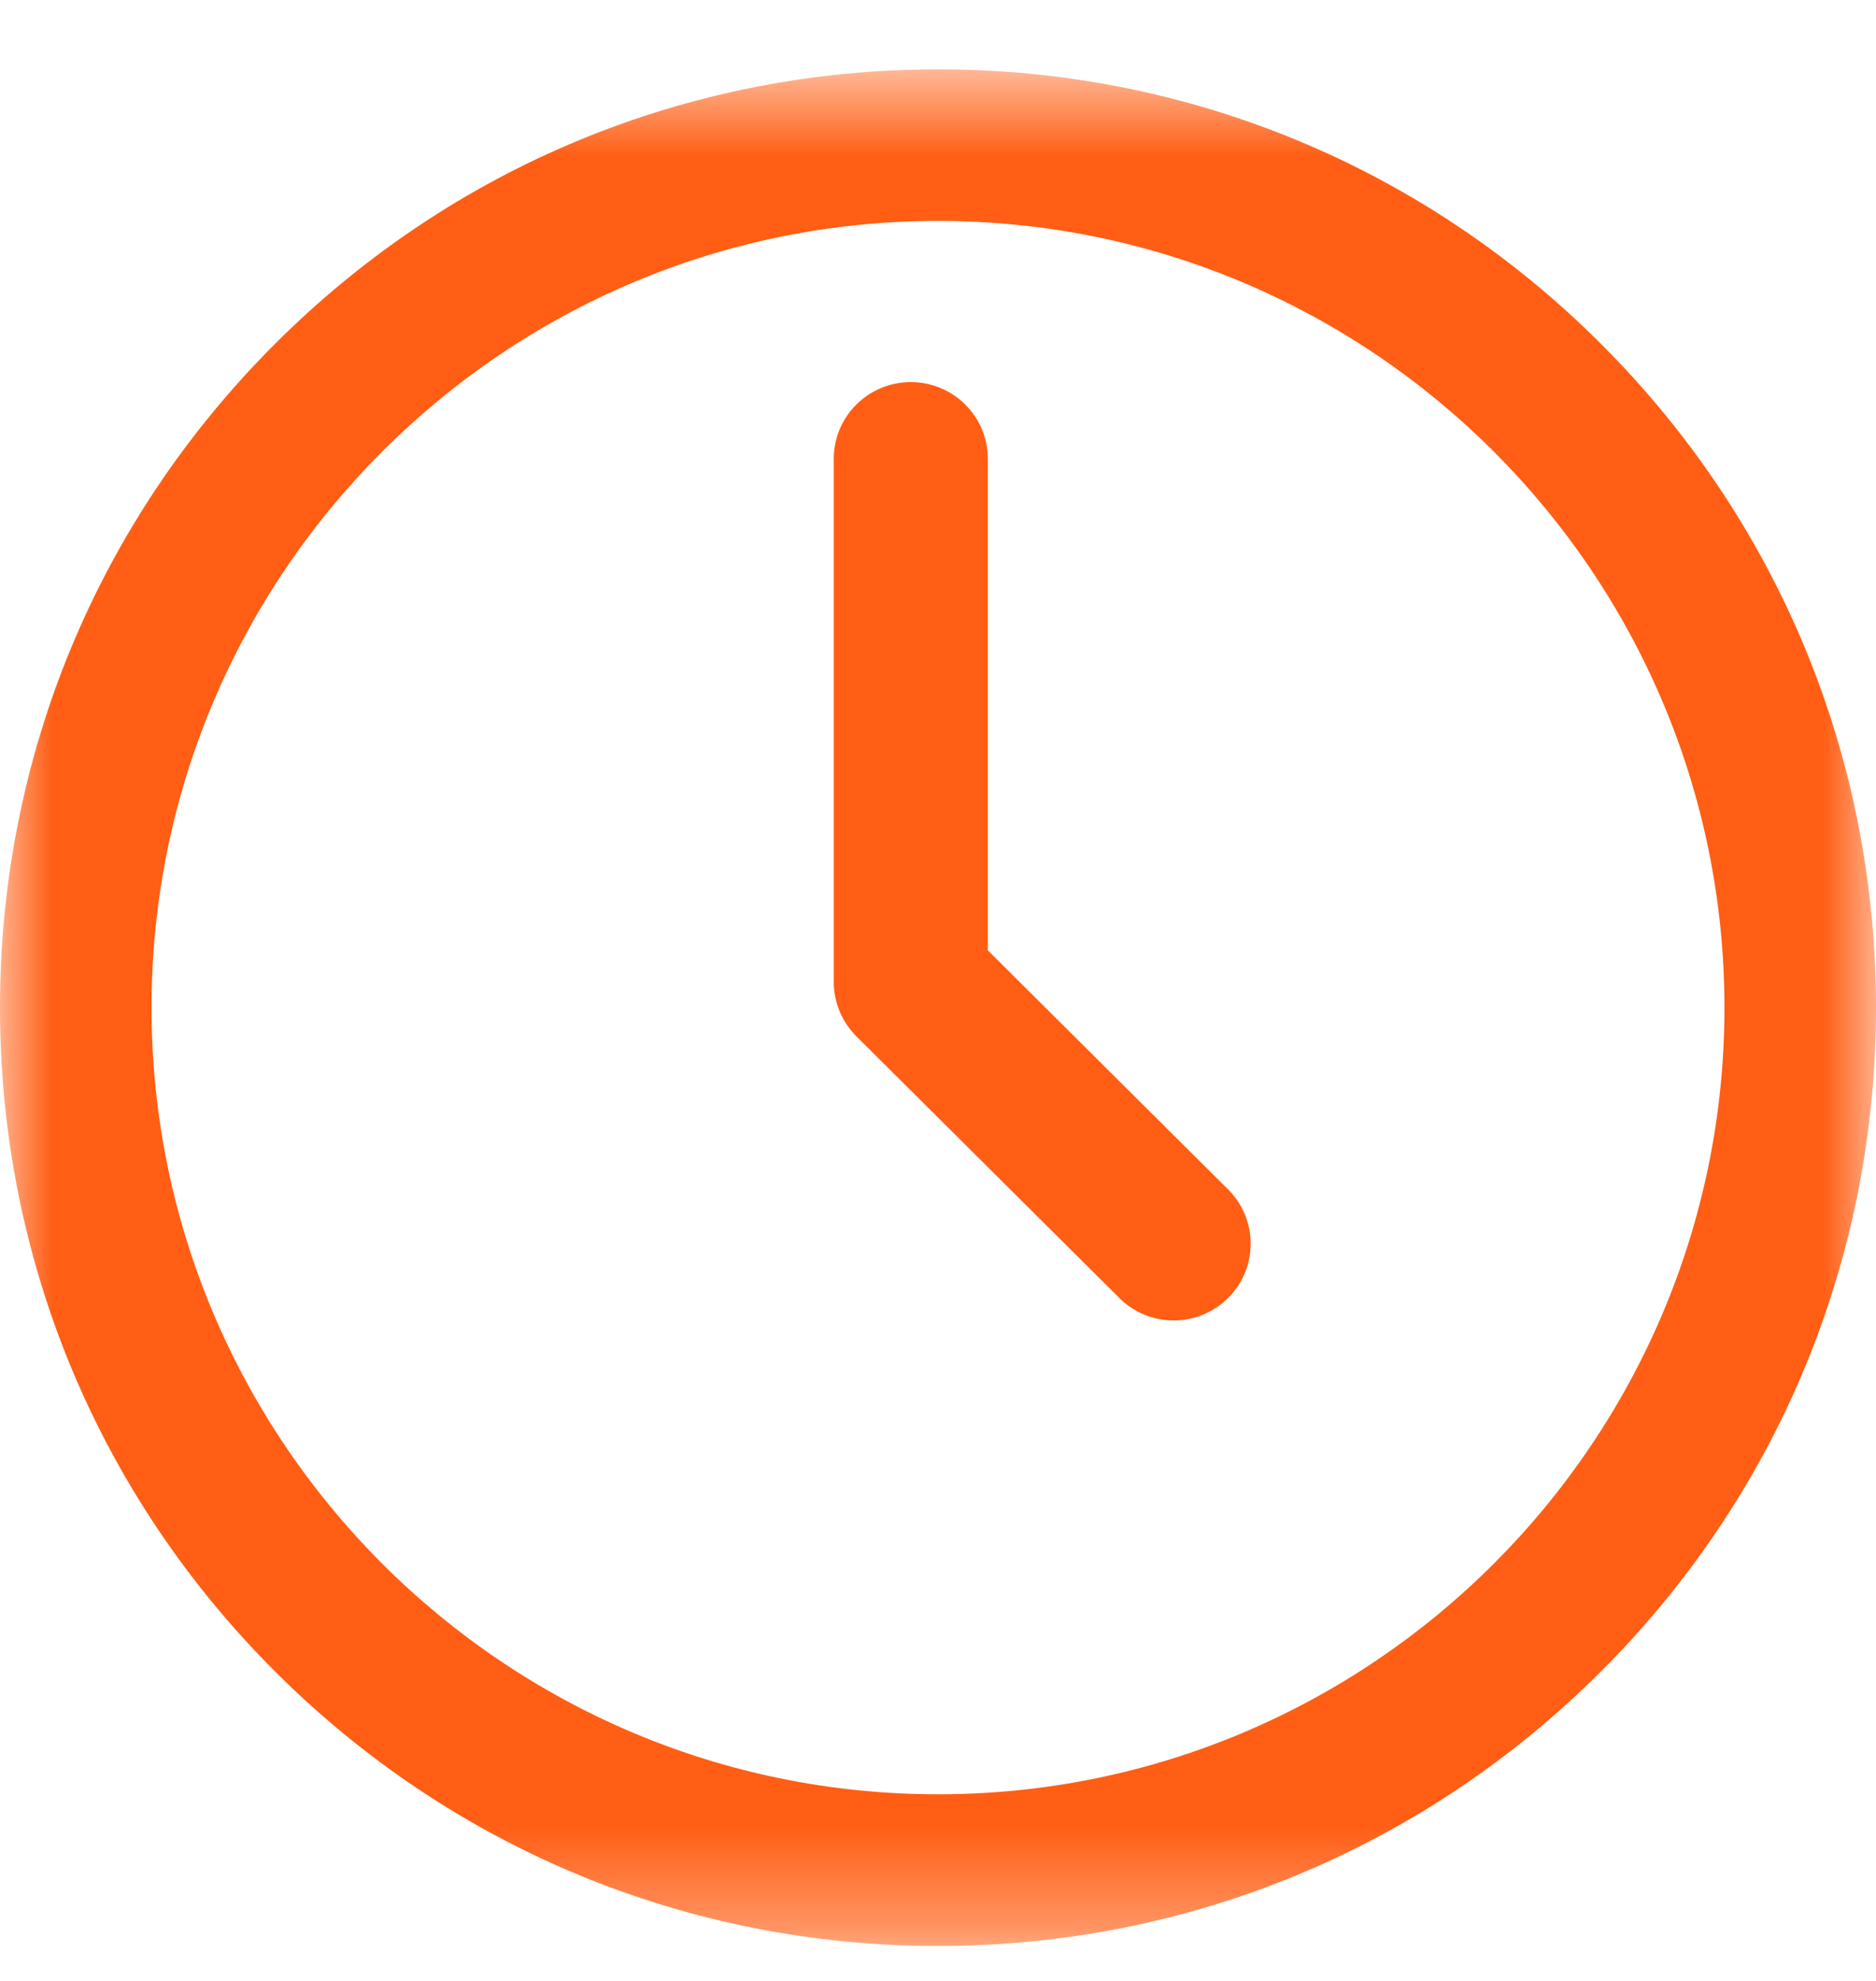 <svg width="18" height="19" viewBox="0 0 18 19" fill="none" xmlns="http://www.w3.org/2000/svg">
<mask id="mask0" mask-type="alpha" maskUnits="userSpaceOnUse" x="0" y="0" width="18" height="19">
<path fill-rule="evenodd" clip-rule="evenodd" d="M0 0.665H18V18.665H0V0.665Z" fill="white"/>
</mask>
<g mask="url(#mask0)">
<path fill-rule="evenodd" clip-rule="evenodd" d="M9 17.21C4.839 17.21 1.454 13.825 1.454 9.665C1.454 5.504 4.839 2.119 9 2.119C13.161 2.119 16.546 5.504 16.546 9.665C16.546 13.825 13.161 17.21 9 17.21ZM15.364 3.301C13.664 1.601 11.404 0.665 9 0.665C6.596 0.665 4.336 1.601 2.636 3.301C0.936 5 0 7.261 0 9.665C0 12.069 0.936 14.329 2.636 16.029C4.336 17.728 6.596 18.665 9 18.665C11.404 18.665 13.664 17.728 15.364 16.029C17.064 14.329 18 12.069 18 9.665C18 7.261 17.064 5 15.364 3.301Z" fill="#FF5E14"/>
</g>
<path fill-rule="evenodd" clip-rule="evenodd" d="M11.784 11.409L9.478 9.115V4.4C9.478 3.994 9.147 3.665 8.739 3.665C8.331 3.665 8 3.994 8 4.4V9.419C8 9.614 8.078 9.801 8.216 9.939L10.739 12.449C10.883 12.593 11.072 12.665 11.261 12.665C11.45 12.665 11.639 12.593 11.784 12.449C12.072 12.162 12.072 11.696 11.784 11.409Z" fill="#FF5E14"/>
</svg>

